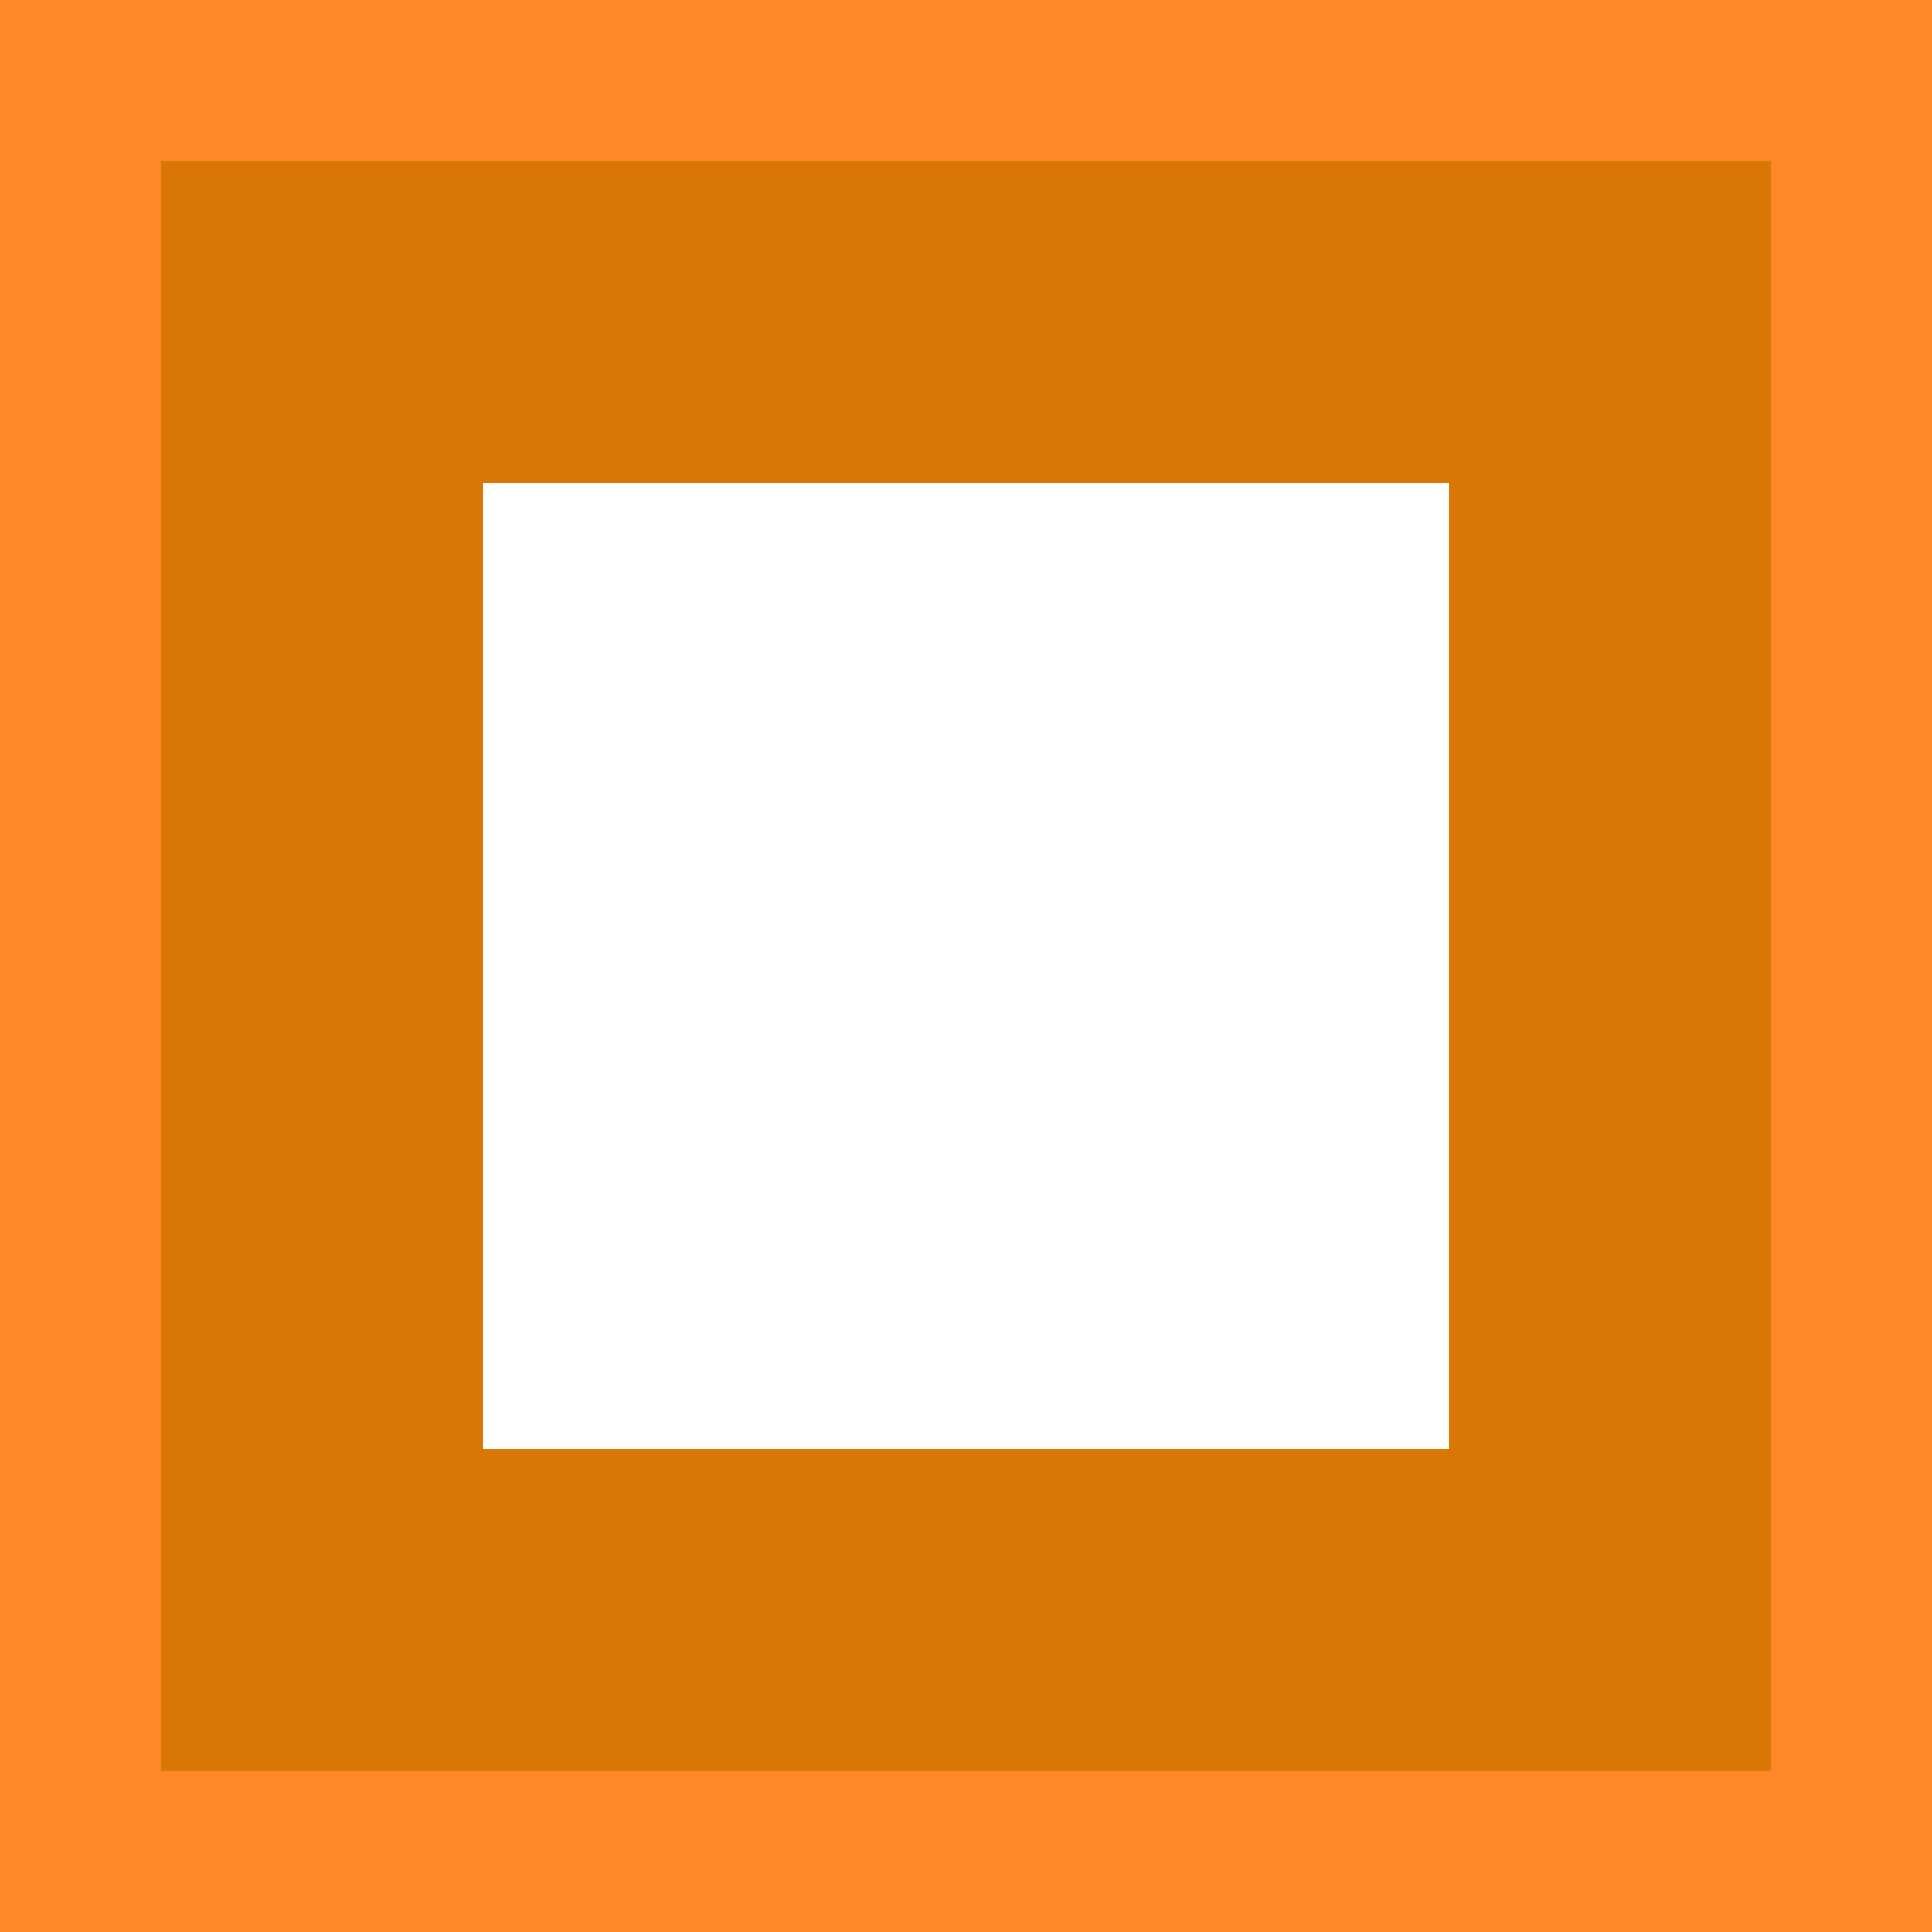 <svg xmlns="http://www.w3.org/2000/svg" viewBox="0 0 12 12" version="1.1"><rect x="0" y="0" width="12" height="12" fill="#333333" stroke="none"/><rect x=".5" y=".5" width="11" height="11" fill="#d97706" stroke="#ff8728" /><rect x="3" y="3" width="6" height="6" fill="#fff" stroke="none" /></svg>